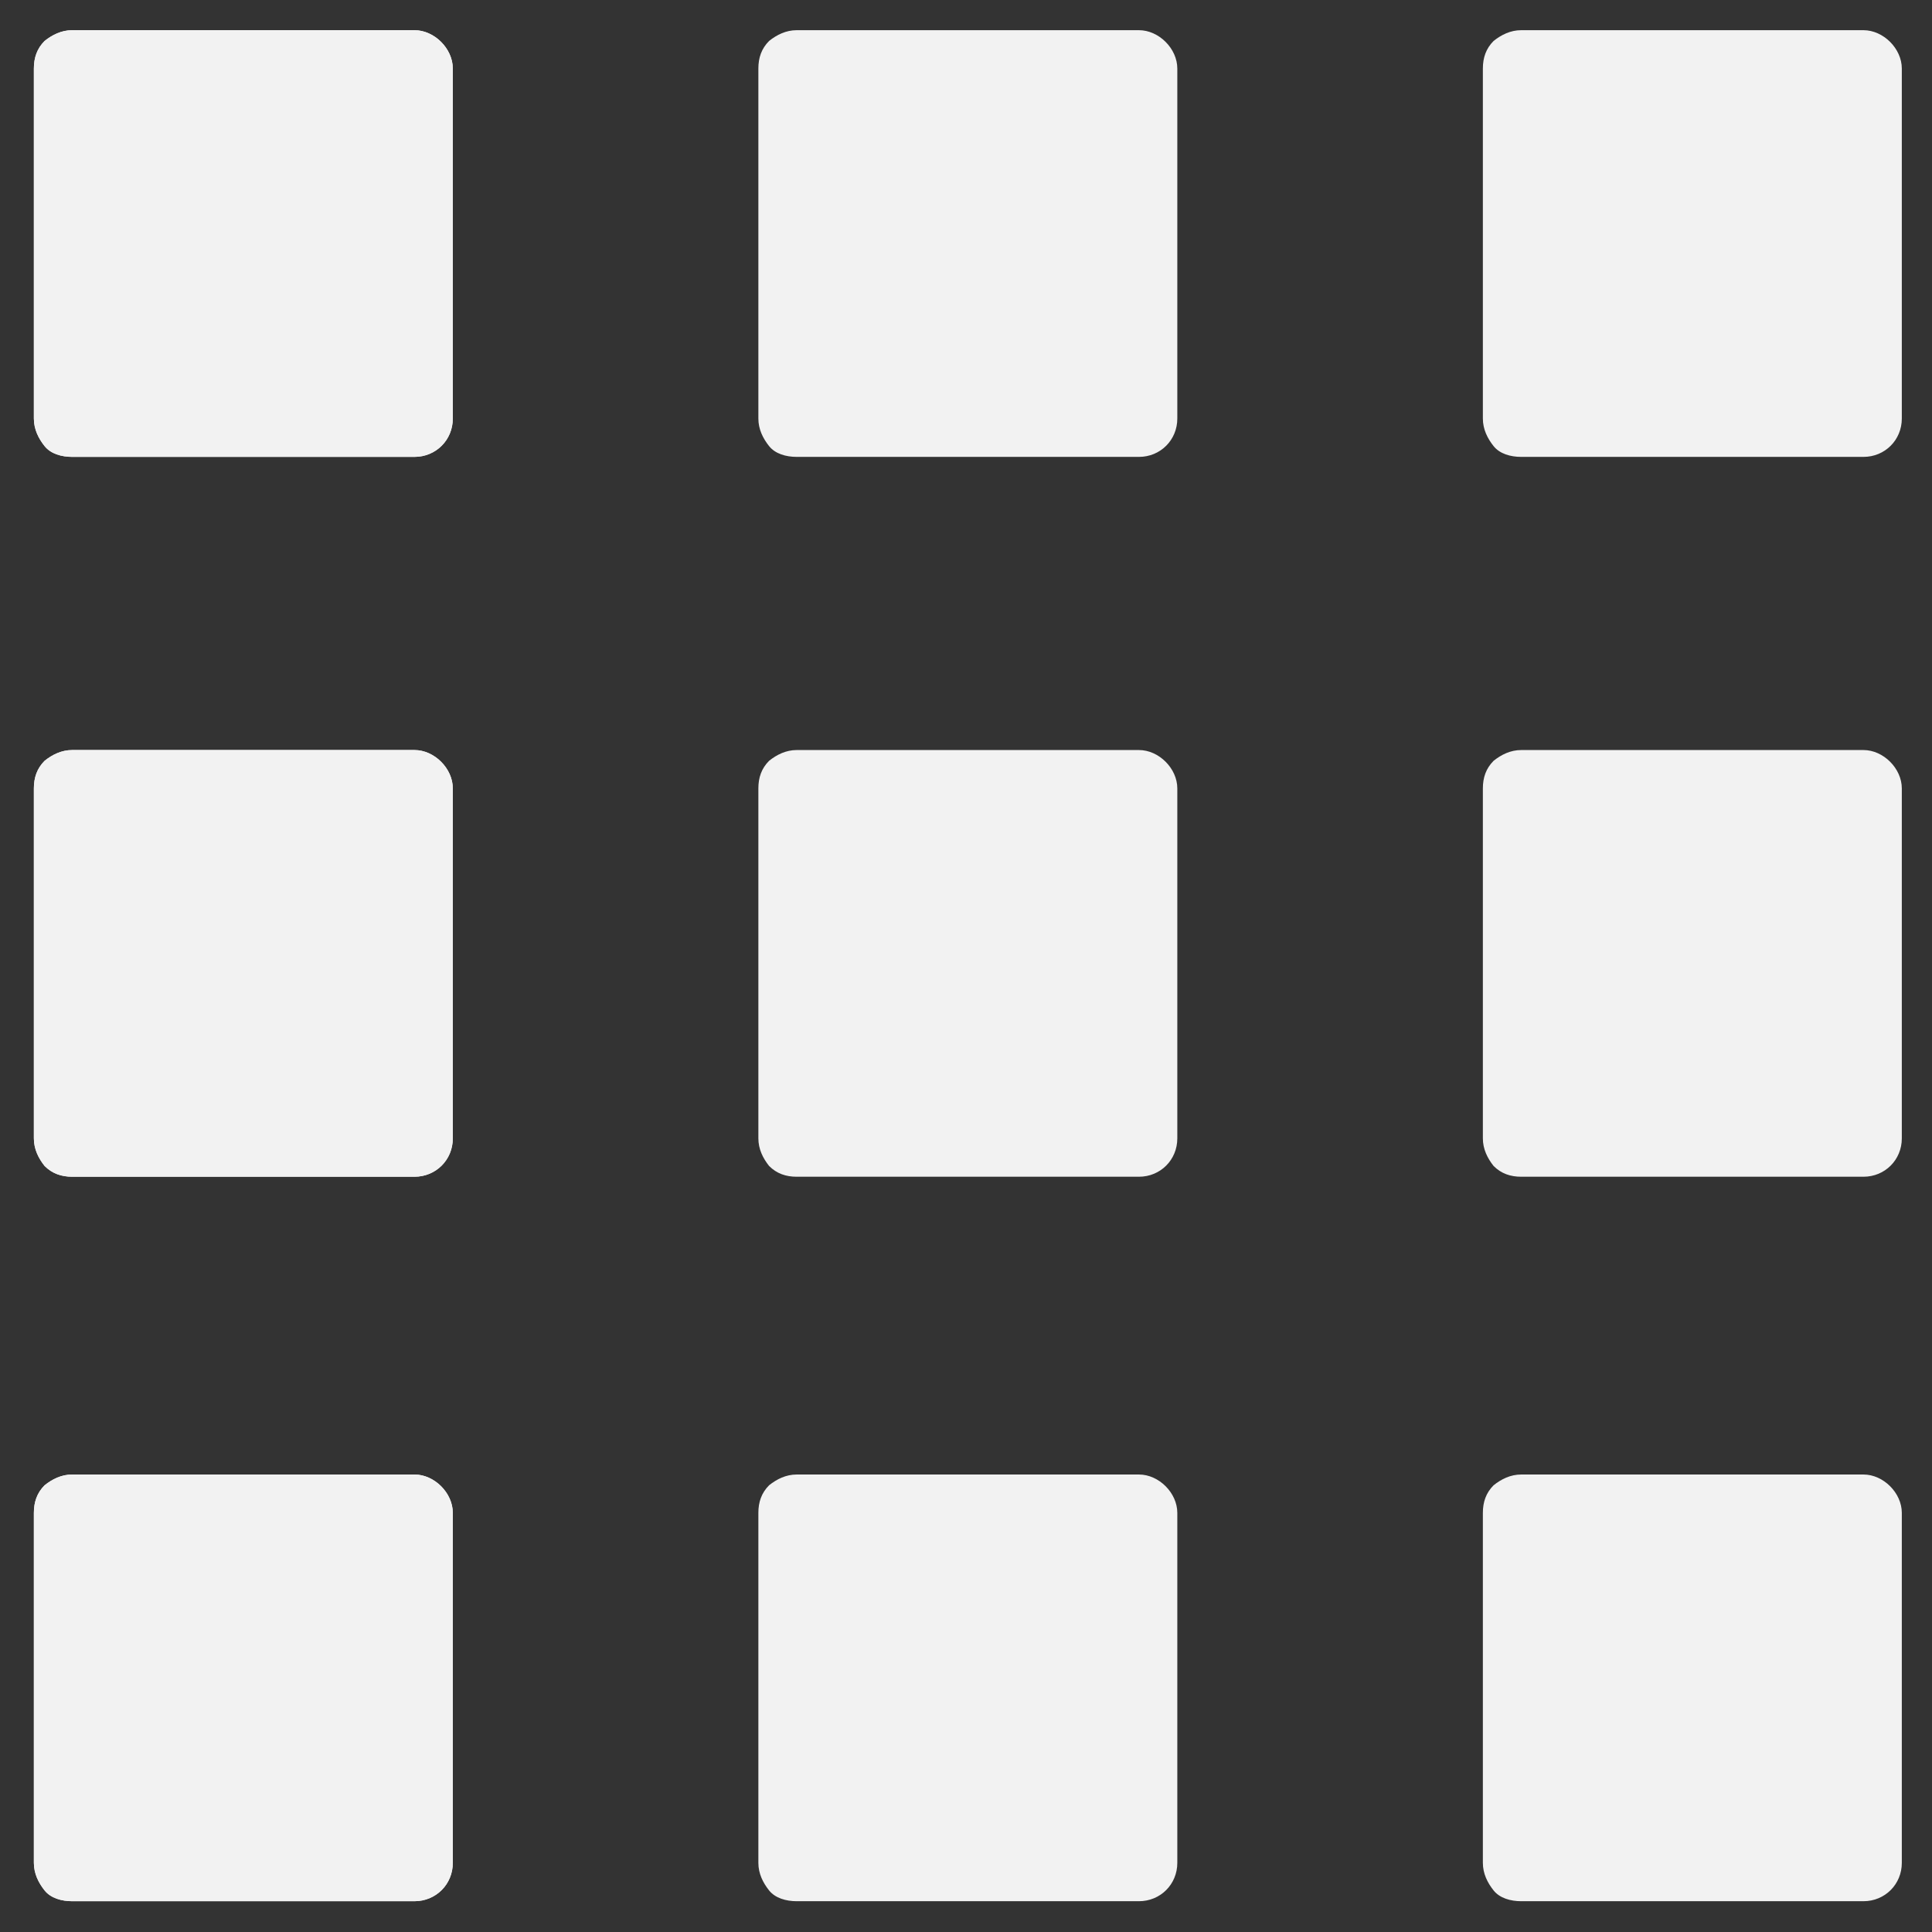<?xml version="1.0" encoding="iso-8859-1"?>
<!-- Generator: Adobe Illustrator 18.1.1, SVG Export Plug-In . SVG Version: 6.00 Build 0)  -->
<svg version="1.1" xmlns="http://www.w3.org/2000/svg" xmlns:xlink="http://www.w3.org/1999/xlink" x="0px" y="0px"
	 viewBox="0 0 64 64" style="enable-background:new 0 0 64 64;" xml:space="preserve">
<rect x="0" y="0" width="64" height="64" fill="#333333" stroke="none"/>
<g id="grid">
	<g id="menu_3_">
		<path style="fill:#F2F2F2;" d="M61.729,15.135c0.712,0,1.271-0.559,1.271-1.271V2.271C63,1.61,62.39,1,61.729,1H50.393
			c-0.356,0-0.661,0.153-0.915,0.356c-0.254,0.254-0.356,0.559-0.356,0.915v11.593c0,0.356,0.153,0.661,0.356,0.915
			c0.203,0.254,0.559,0.356,0.915,0.356H61.729L61.729,15.135z"/>
		<path style="fill:#F2F2F2;" d="M61.729,38.981c0.712,0,1.271-0.559,1.271-1.271V26.117c0-0.661-0.61-1.271-1.271-1.271H50.393
			c-0.356,0-0.661,0.153-0.915,0.356c-0.254,0.254-0.356,0.559-0.356,0.915V37.71c0,0.356,0.153,0.661,0.356,0.915
			c0.254,0.254,0.559,0.356,0.915,0.356H61.729L61.729,38.981z"/>
		<path style="fill:#F2F2F2;" d="M61.729,62.98c0.712,0,1.271-0.559,1.271-1.271V50.116c0-0.661-0.61-1.271-1.271-1.271H50.393
			c-0.356,0-0.661,0.153-0.915,0.356c-0.254,0.254-0.356,0.559-0.356,0.915v11.593c0,0.356,0.153,0.661,0.356,0.915
			c0.203,0.254,0.559,0.356,0.915,0.356H61.729L61.729,62.98z"/>
	</g>
	<g id="menu_6_">
		<path style="fill:#F2F2F2;" d="M13.729,15.135c0.712,0,1.271-0.559,1.271-1.271V2.271C15,1.61,14.39,1,13.729,1H2.393
			C2.037,1,1.732,1.153,1.478,1.356C1.224,1.61,1.122,1.915,1.122,2.271v11.593c0,0.356,0.153,0.661,0.356,0.915
			s0.559,0.356,0.915,0.356H13.729L13.729,15.135z"/>
		<path style="fill:#F2F2F2;" d="M13.729,38.981c0.712,0,1.271-0.559,1.271-1.271V26.117c0-0.661-0.61-1.271-1.271-1.271H2.393
			c-0.356,0-0.661,0.153-0.915,0.356c-0.254,0.254-0.356,0.559-0.356,0.915V37.71c0,0.356,0.153,0.661,0.356,0.915
			c0.254,0.254,0.559,0.356,0.915,0.356H13.729L13.729,38.981z"/>
		<path style="fill:#F2F2F2;" d="M13.729,62.98c0.712,0,1.271-0.559,1.271-1.271V50.116c0-0.661-0.61-1.271-1.271-1.271H2.393
			c-0.356,0-0.661,0.153-0.915,0.356c-0.254,0.254-0.356,0.559-0.356,0.915v11.593c0,0.356,0.153,0.661,0.356,0.915
			c0.203,0.254,0.559,0.356,0.915,0.356H13.729L13.729,62.98z"/>
	</g>
	<g id="menu_5_">
		<path style="fill:#F2F2F2;" d="M13.729,15.135c0.712,0,1.271-0.559,1.271-1.271V2.271C15,1.61,14.39,1,13.729,1H2.393
			C2.037,1,1.732,1.153,1.478,1.356C1.224,1.61,1.122,1.915,1.122,2.271v11.593c0,0.356,0.153,0.661,0.356,0.915
			s0.559,0.356,0.915,0.356H13.729L13.729,15.135z"/>
		<path style="fill:#F2F2F2;" d="M13.729,38.981c0.712,0,1.271-0.559,1.271-1.271V26.117c0-0.661-0.61-1.271-1.271-1.271H2.393
			c-0.356,0-0.661,0.153-0.915,0.356c-0.254,0.254-0.356,0.559-0.356,0.915V37.71c0,0.356,0.153,0.661,0.356,0.915
			c0.254,0.254,0.559,0.356,0.915,0.356H13.729L13.729,38.981z"/>
		<path style="fill:#F2F2F2;" d="M13.729,62.98c0.712,0,1.271-0.559,1.271-1.271V50.116c0-0.661-0.61-1.271-1.271-1.271H2.393
			c-0.356,0-0.661,0.153-0.915,0.356c-0.254,0.254-0.356,0.559-0.356,0.915v11.593c0,0.356,0.153,0.661,0.356,0.915
			c0.203,0.254,0.559,0.356,0.915,0.356H13.729L13.729,62.98z"/>
	</g>
	<g id="menu_2_">
		<path style="fill:#F2F2F2;" d="M37.729,15.135c0.712,0,1.271-0.559,1.271-1.271V2.271C39,1.61,38.39,1,37.729,1H26.393
			c-0.356,0-0.661,0.153-0.915,0.356c-0.254,0.254-0.356,0.559-0.356,0.915v11.593c0,0.356,0.153,0.661,0.356,0.915
			c0.203,0.254,0.559,0.356,0.915,0.356H37.729L37.729,15.135z"/>
		<path style="fill:#F2F2F2;" d="M37.729,38.981c0.712,0,1.271-0.559,1.271-1.271V26.117c0-0.661-0.61-1.271-1.271-1.271H26.393
			c-0.356,0-0.661,0.153-0.915,0.356c-0.254,0.254-0.356,0.559-0.356,0.915V37.71c0,0.356,0.153,0.661,0.356,0.915
			c0.254,0.254,0.559,0.356,0.915,0.356H37.729L37.729,38.981z"/>
		<path style="fill:#F2F2F2;" d="M37.729,62.98c0.712,0,1.271-0.559,1.271-1.271V50.116c0-0.661-0.61-1.271-1.271-1.271H26.393
			c-0.356,0-0.661,0.153-0.915,0.356c-0.254,0.254-0.356,0.559-0.356,0.915v11.593c0,0.356,0.153,0.661,0.356,0.915
			c0.203,0.254,0.559,0.356,0.915,0.356H37.729L37.729,62.98z"/>
	</g>
</g>
<g id="Layer_1">
</g>
</svg>
